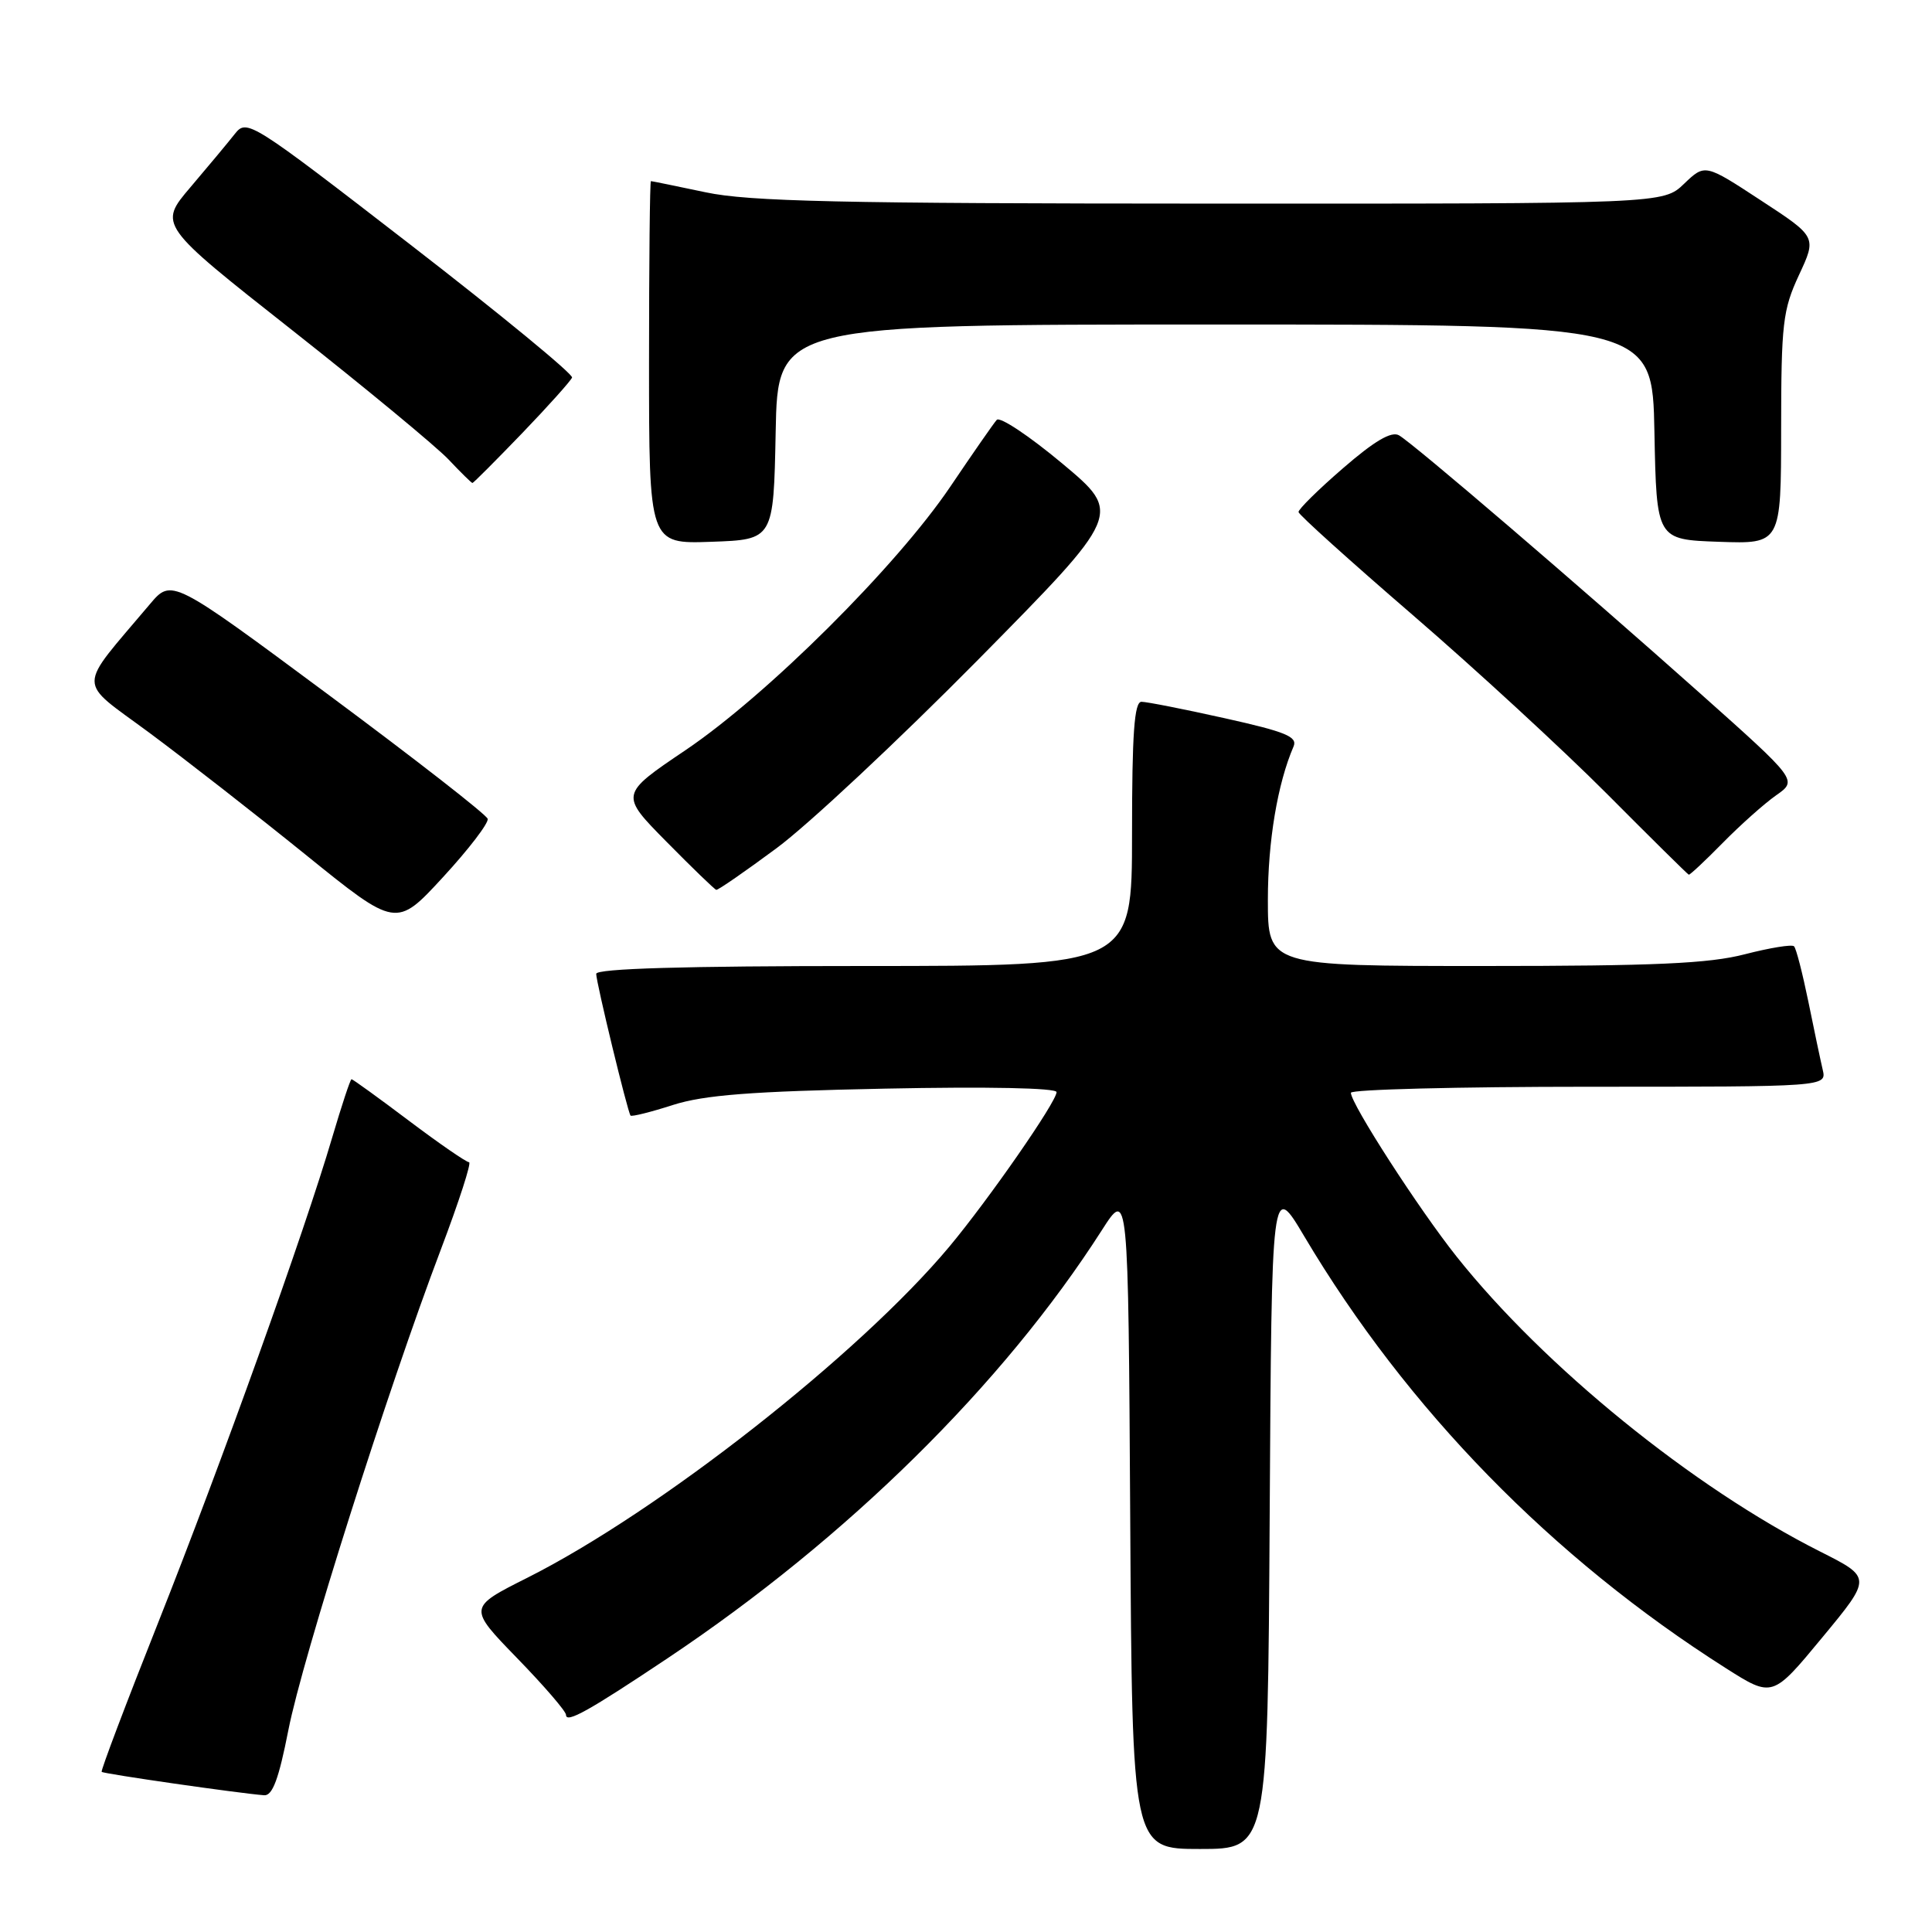 <?xml version="1.0" encoding="UTF-8" standalone="no"?>
<!DOCTYPE svg PUBLIC "-//W3C//DTD SVG 1.1//EN" "http://www.w3.org/Graphics/SVG/1.1/DTD/svg11.dtd" >
<svg xmlns="http://www.w3.org/2000/svg" xmlns:xlink="http://www.w3.org/1999/xlink" version="1.1" viewBox="0 0 256 256">
 <g >
 <path fill="currentColor"
d=" M 168.24 200.77 C 168.50 156.54 168.50 156.54 172.84 163.85 C 186.43 186.72 205.68 206.44 228.68 221.04 C 234.86 224.96 234.86 224.96 241.44 217.00 C 248.03 209.04 248.03 209.04 241.20 205.60 C 224.36 197.12 204.64 181.12 193.02 166.52 C 188.02 160.24 179.00 146.26 179.00 144.80 C 179.00 144.36 193.18 144.00 210.52 144.00 C 242.04 144.00 242.04 144.00 241.52 141.75 C 241.23 140.51 240.37 136.44 239.61 132.69 C 238.84 128.95 238.00 125.66 237.72 125.39 C 237.45 125.11 234.52 125.59 231.22 126.44 C 226.46 127.68 219.25 128.00 196.61 128.00 C 168.00 128.00 168.00 128.00 168.00 119.22 C 168.00 111.48 169.28 103.83 171.40 98.92 C 171.96 97.62 170.38 96.97 162.29 95.17 C 156.91 93.97 151.94 92.99 151.25 92.99 C 150.30 93.00 150.00 97.17 150.00 110.50 C 150.00 128.00 150.00 128.00 114.50 128.00 C 90.67 128.00 79.00 128.34 79.00 129.04 C 79.00 130.18 83.15 147.31 83.55 147.82 C 83.69 147.99 86.21 147.37 89.15 146.42 C 93.32 145.09 99.51 144.61 117.25 144.25 C 130.92 143.97 140.00 144.16 140.00 144.71 C 140.00 145.99 131.02 158.92 125.79 165.19 C 113.85 179.47 87.30 200.30 69.86 209.07 C 62.02 213.01 62.02 213.01 68.51 219.70 C 72.08 223.37 75.00 226.76 75.00 227.23 C 75.00 228.39 78.01 226.71 88.50 219.70 C 112.26 203.82 132.92 183.45 146.00 163.01 C 149.50 157.54 149.50 157.54 149.76 201.27 C 150.02 245.00 150.02 245.00 159.00 245.00 C 167.98 245.00 167.98 245.00 168.24 200.77 Z  M 38.21 229.25 C 40.07 219.74 51.37 184.13 58.41 165.58 C 60.82 159.21 62.51 154.00 62.15 154.00 C 61.79 154.00 58.20 151.53 54.18 148.50 C 50.16 145.47 46.74 143.00 46.58 143.00 C 46.42 143.00 45.27 146.49 44.01 150.75 C 40.36 163.18 29.33 193.91 20.96 215.00 C 16.70 225.72 13.33 234.63 13.47 234.78 C 13.71 235.04 31.63 237.62 35.00 237.88 C 36.11 237.96 36.94 235.72 38.21 229.25 Z  M 64.62 108.50 C 64.47 107.95 54.98 100.56 43.54 92.07 C 22.74 76.64 22.74 76.64 19.85 80.07 C 10.10 91.63 10.11 89.93 19.77 97.08 C 24.53 100.61 33.85 107.88 40.47 113.23 C 52.50 122.96 52.50 122.96 58.70 116.23 C 62.11 112.53 64.77 109.05 64.62 108.50 Z  M 102.91 112.38 C 107.08 109.30 119.09 98.06 129.60 87.42 C 148.70 68.06 148.70 68.06 140.76 61.42 C 136.39 57.77 132.48 55.16 132.07 55.64 C 131.65 56.11 128.88 60.10 125.91 64.50 C 118.78 75.05 101.66 92.09 90.82 99.41 C 82.13 105.27 82.13 105.27 88.32 111.54 C 91.72 114.99 94.68 117.85 94.91 117.91 C 95.14 117.96 98.74 115.47 102.91 112.38 Z  M 228.27 111.69 C 230.60 109.32 233.78 106.48 235.35 105.38 C 238.19 103.39 238.19 103.39 225.35 91.94 C 209.24 77.59 187.27 58.76 185.37 57.68 C 184.37 57.11 182.12 58.43 177.97 62.03 C 174.68 64.87 172.03 67.49 172.06 67.85 C 172.10 68.21 178.91 74.35 187.20 81.50 C 195.49 88.65 207.05 99.29 212.89 105.15 C 218.72 111.01 223.62 115.85 223.77 115.90 C 223.91 115.96 225.94 114.06 228.27 111.69 Z  M 102.78 57.25 C 103.05 43.00 103.05 43.00 161.00 43.00 C 218.95 43.00 218.95 43.00 219.22 57.25 C 219.50 71.50 219.50 71.50 227.75 71.79 C 236.00 72.08 236.00 72.08 236.01 56.79 C 236.02 42.85 236.23 41.06 238.37 36.45 C 240.73 31.39 240.73 31.39 233.32 26.55 C 225.92 21.70 225.92 21.70 223.15 24.35 C 220.39 27.00 220.39 27.00 160.45 26.98 C 111.34 26.97 99.23 26.70 93.50 25.48 C 89.65 24.67 86.39 24.00 86.25 24.00 C 86.11 24.00 86.00 34.82 86.00 48.04 C 86.00 72.08 86.00 72.08 94.25 71.79 C 102.50 71.50 102.50 71.50 102.78 57.25 Z  M 69.17 57.42 C 72.65 53.80 75.63 50.47 75.80 50.03 C 75.96 49.58 66.34 41.67 54.42 32.45 C 33.18 16.03 32.71 15.73 31.12 17.74 C 30.23 18.87 27.59 22.04 25.25 24.79 C 20.99 29.79 20.99 29.79 38.75 43.78 C 48.51 51.48 57.82 59.18 59.44 60.89 C 61.05 62.60 62.48 64.00 62.60 64.00 C 62.73 64.00 65.68 61.04 69.17 57.42 Z "/>
</g>
</svg>
